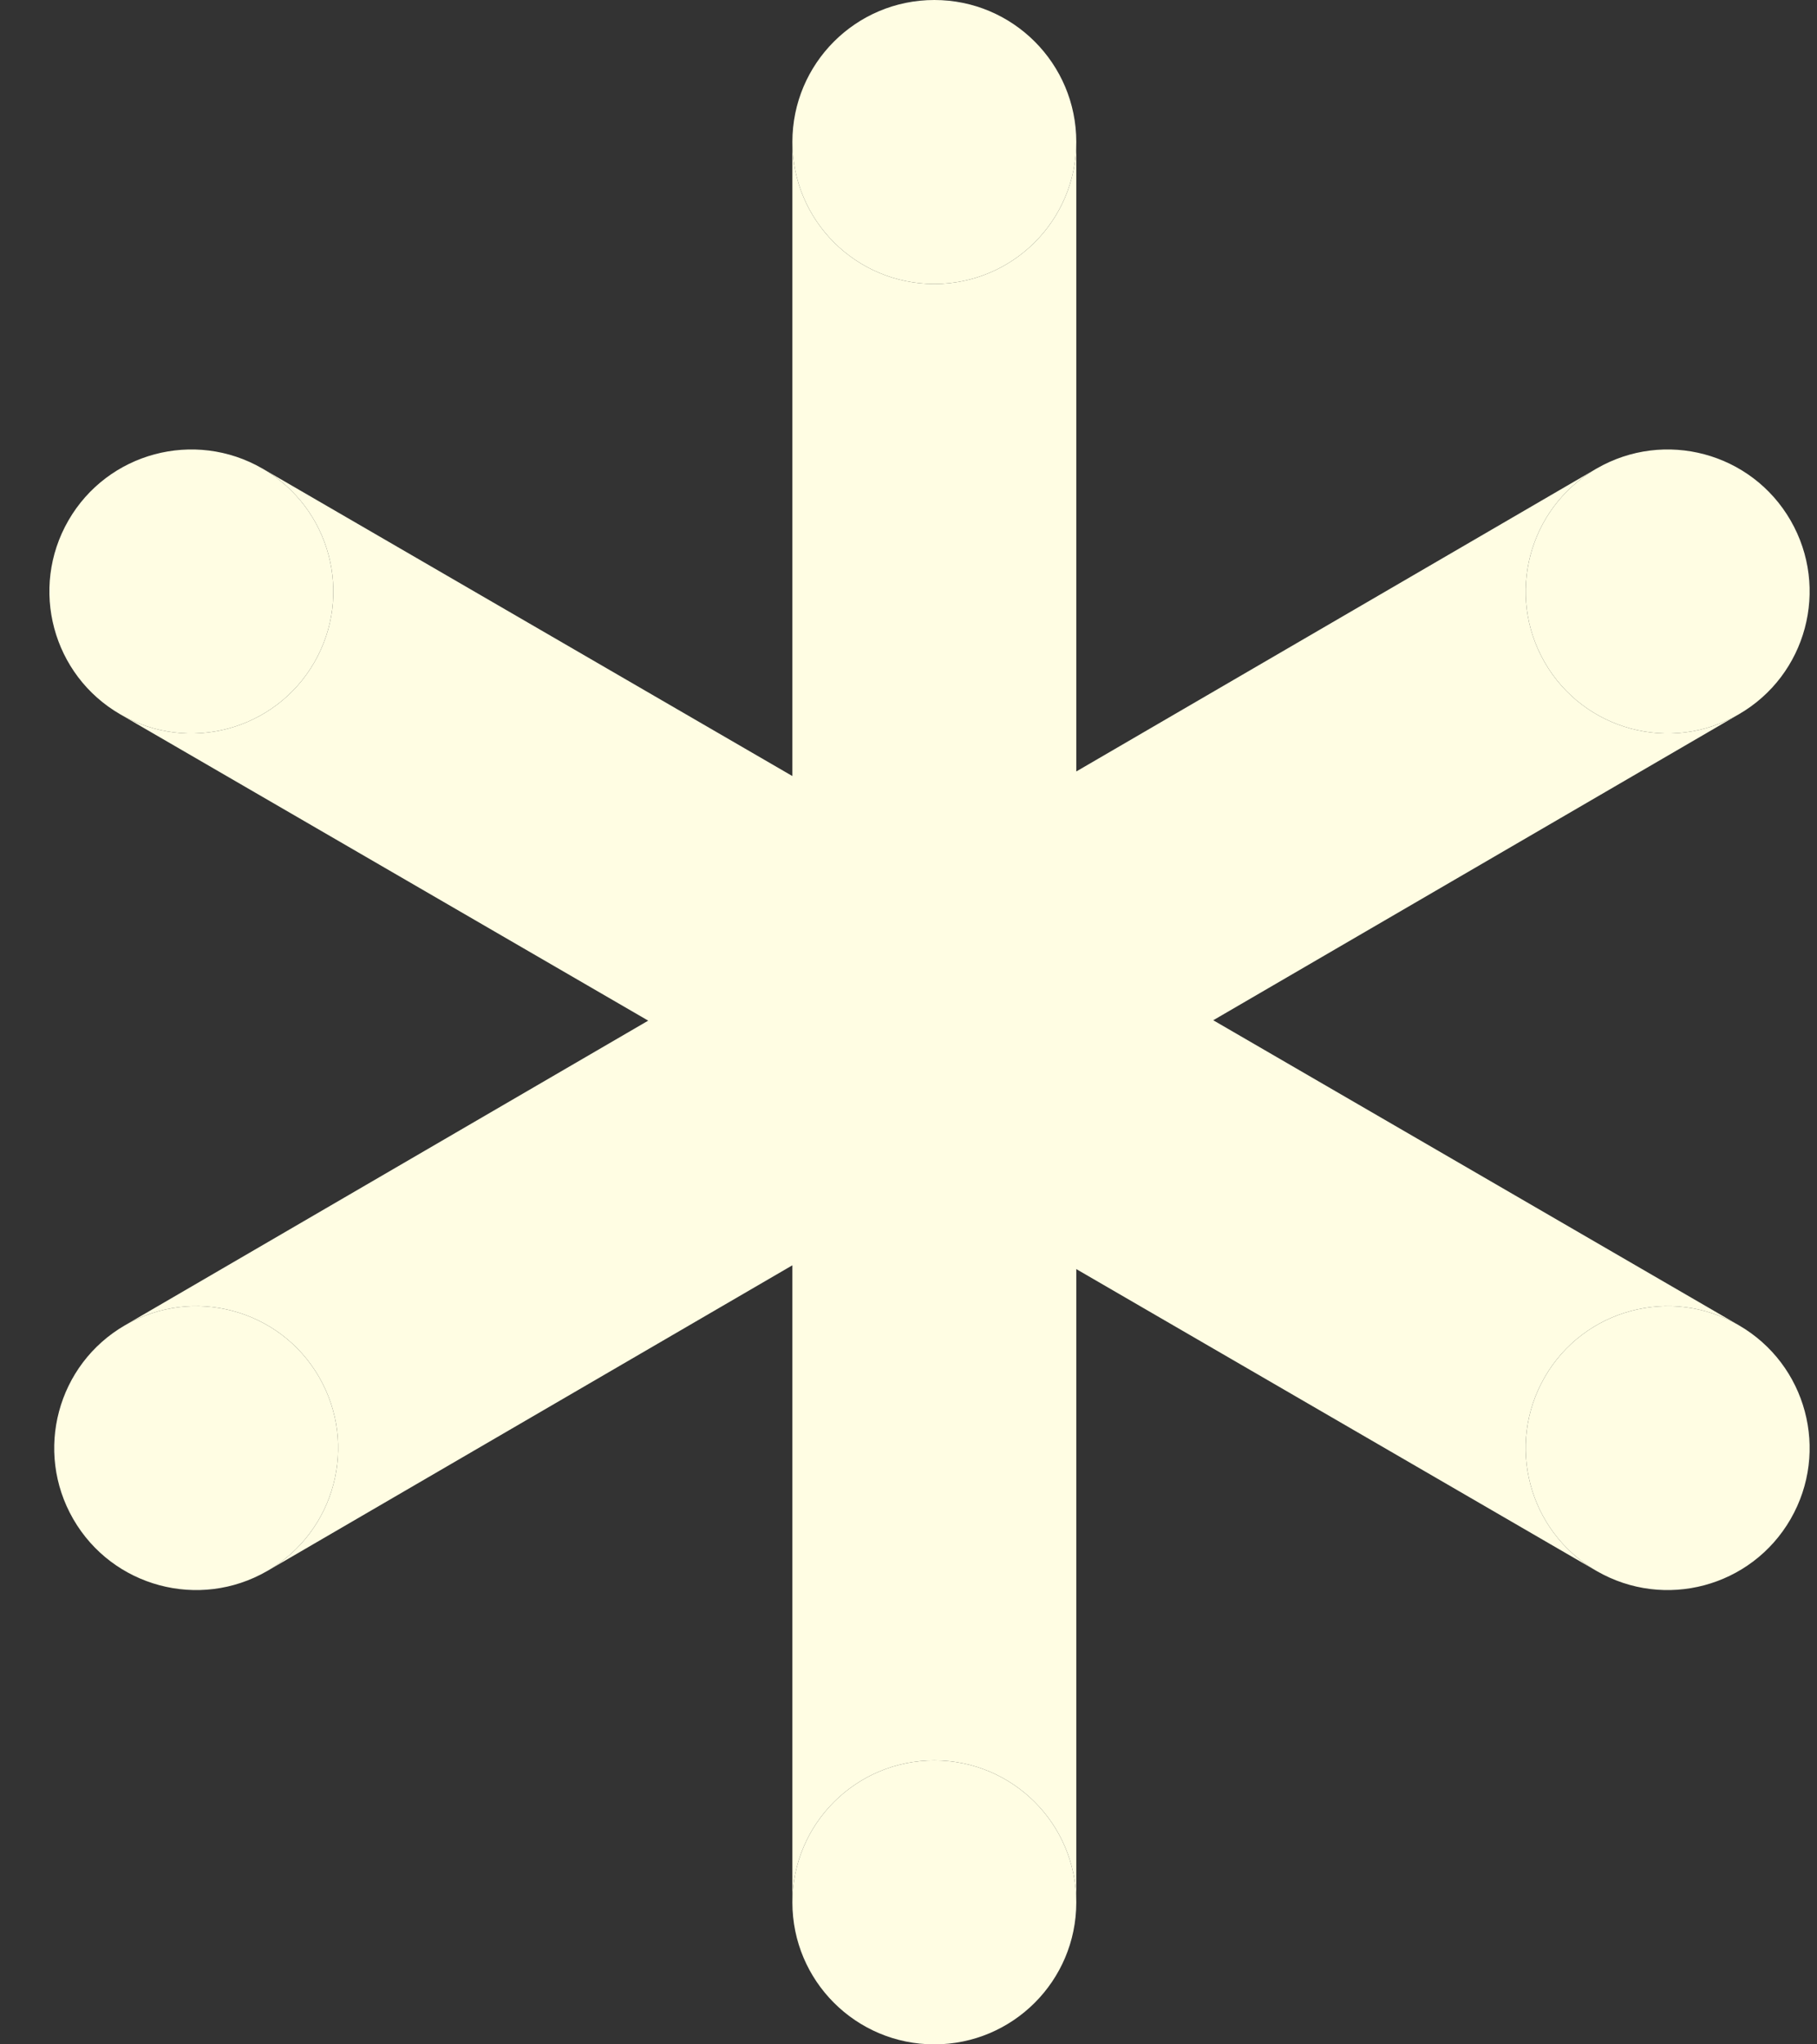 <svg width="32" height="36" viewBox="0 0 32 36" fill="none" xmlns="http://www.w3.org/2000/svg">
<rect x="0" y="0" width="32" height="36" fill="#333333" stroke="none"/>
<path d="M18.955 2.5C18.955 3.881 17.836 5 16.455 5C15.074 5 13.955 3.881 13.955 2.5C13.955 1.119 15.074 0 16.455 0C17.836 0 18.955 1.119 18.955 2.5Z" fill="#FFFDE3"/>
<path d="M18.955 33.5C18.955 34.881 17.836 36 16.455 36C15.074 36 13.955 34.881 13.955 33.5C13.955 32.119 15.074 31 16.455 31C17.836 31 18.955 32.119 18.955 33.5Z" fill="#FFFDE3"/>
<path d="M2.205 23.335C3.401 22.645 4.93 23.054 5.62 24.25C6.307 25.441 5.904 26.961 4.721 27.656C4.716 27.659 4.71 27.662 4.705 27.665C3.509 28.355 1.98 27.946 1.29 26.75C0.6 25.554 1.009 24.025 2.205 23.335Z" fill="#FFFDE3"/>
<path d="M28.12 8.25C29.316 7.56 30.845 7.969 31.535 9.165C32.225 10.361 31.816 11.89 30.62 12.58C29.424 13.271 27.895 12.861 27.205 11.665C26.518 10.475 26.921 8.954 28.104 8.259C28.11 8.256 28.115 8.253 28.12 8.25Z" fill="#FFFDE3"/>
<path d="M28.12 27.665C28.117 27.663 28.114 27.661 28.111 27.66C26.922 26.967 26.516 25.443 27.205 24.25C27.895 23.054 29.424 22.645 30.62 23.335C31.816 24.025 32.225 25.554 31.535 26.75C30.845 27.946 29.316 28.355 28.12 27.665Z" fill="#FFFDE3"/>
<path d="M2.12 12.58C0.924 11.89 0.515 10.361 1.205 9.165C1.895 7.969 3.424 7.56 4.62 8.25C4.623 8.252 4.626 8.254 4.629 8.255C5.818 8.948 6.224 10.473 5.535 11.665C4.845 12.861 3.316 13.271 2.12 12.58Z" fill="#FFFDE3"/>
<path d="M18.955 2.5C18.955 3.881 17.836 5 16.455 5C15.074 5 13.955 3.881 13.955 2.5V13.666L4.629 8.255C5.818 8.948 6.224 10.473 5.535 11.665C4.845 12.861 3.316 13.271 2.12 12.58L11.416 17.973L2.205 23.335C3.401 22.645 4.93 23.054 5.62 24.25C6.307 25.441 5.904 26.961 4.721 27.656L13.955 22.281V33.5C13.955 32.119 15.074 31 16.455 31C17.836 31 18.955 32.119 18.955 33.5V22.348L28.111 27.66C26.922 26.967 26.516 25.443 27.205 24.25C27.895 23.054 29.424 22.645 30.62 23.335L21.367 17.966L30.62 12.58C29.424 13.271 27.895 12.861 27.205 11.665C26.518 10.475 26.921 8.954 28.104 8.259L18.955 13.585V2.5Z" fill="#FFFDE3"/>
</svg>
